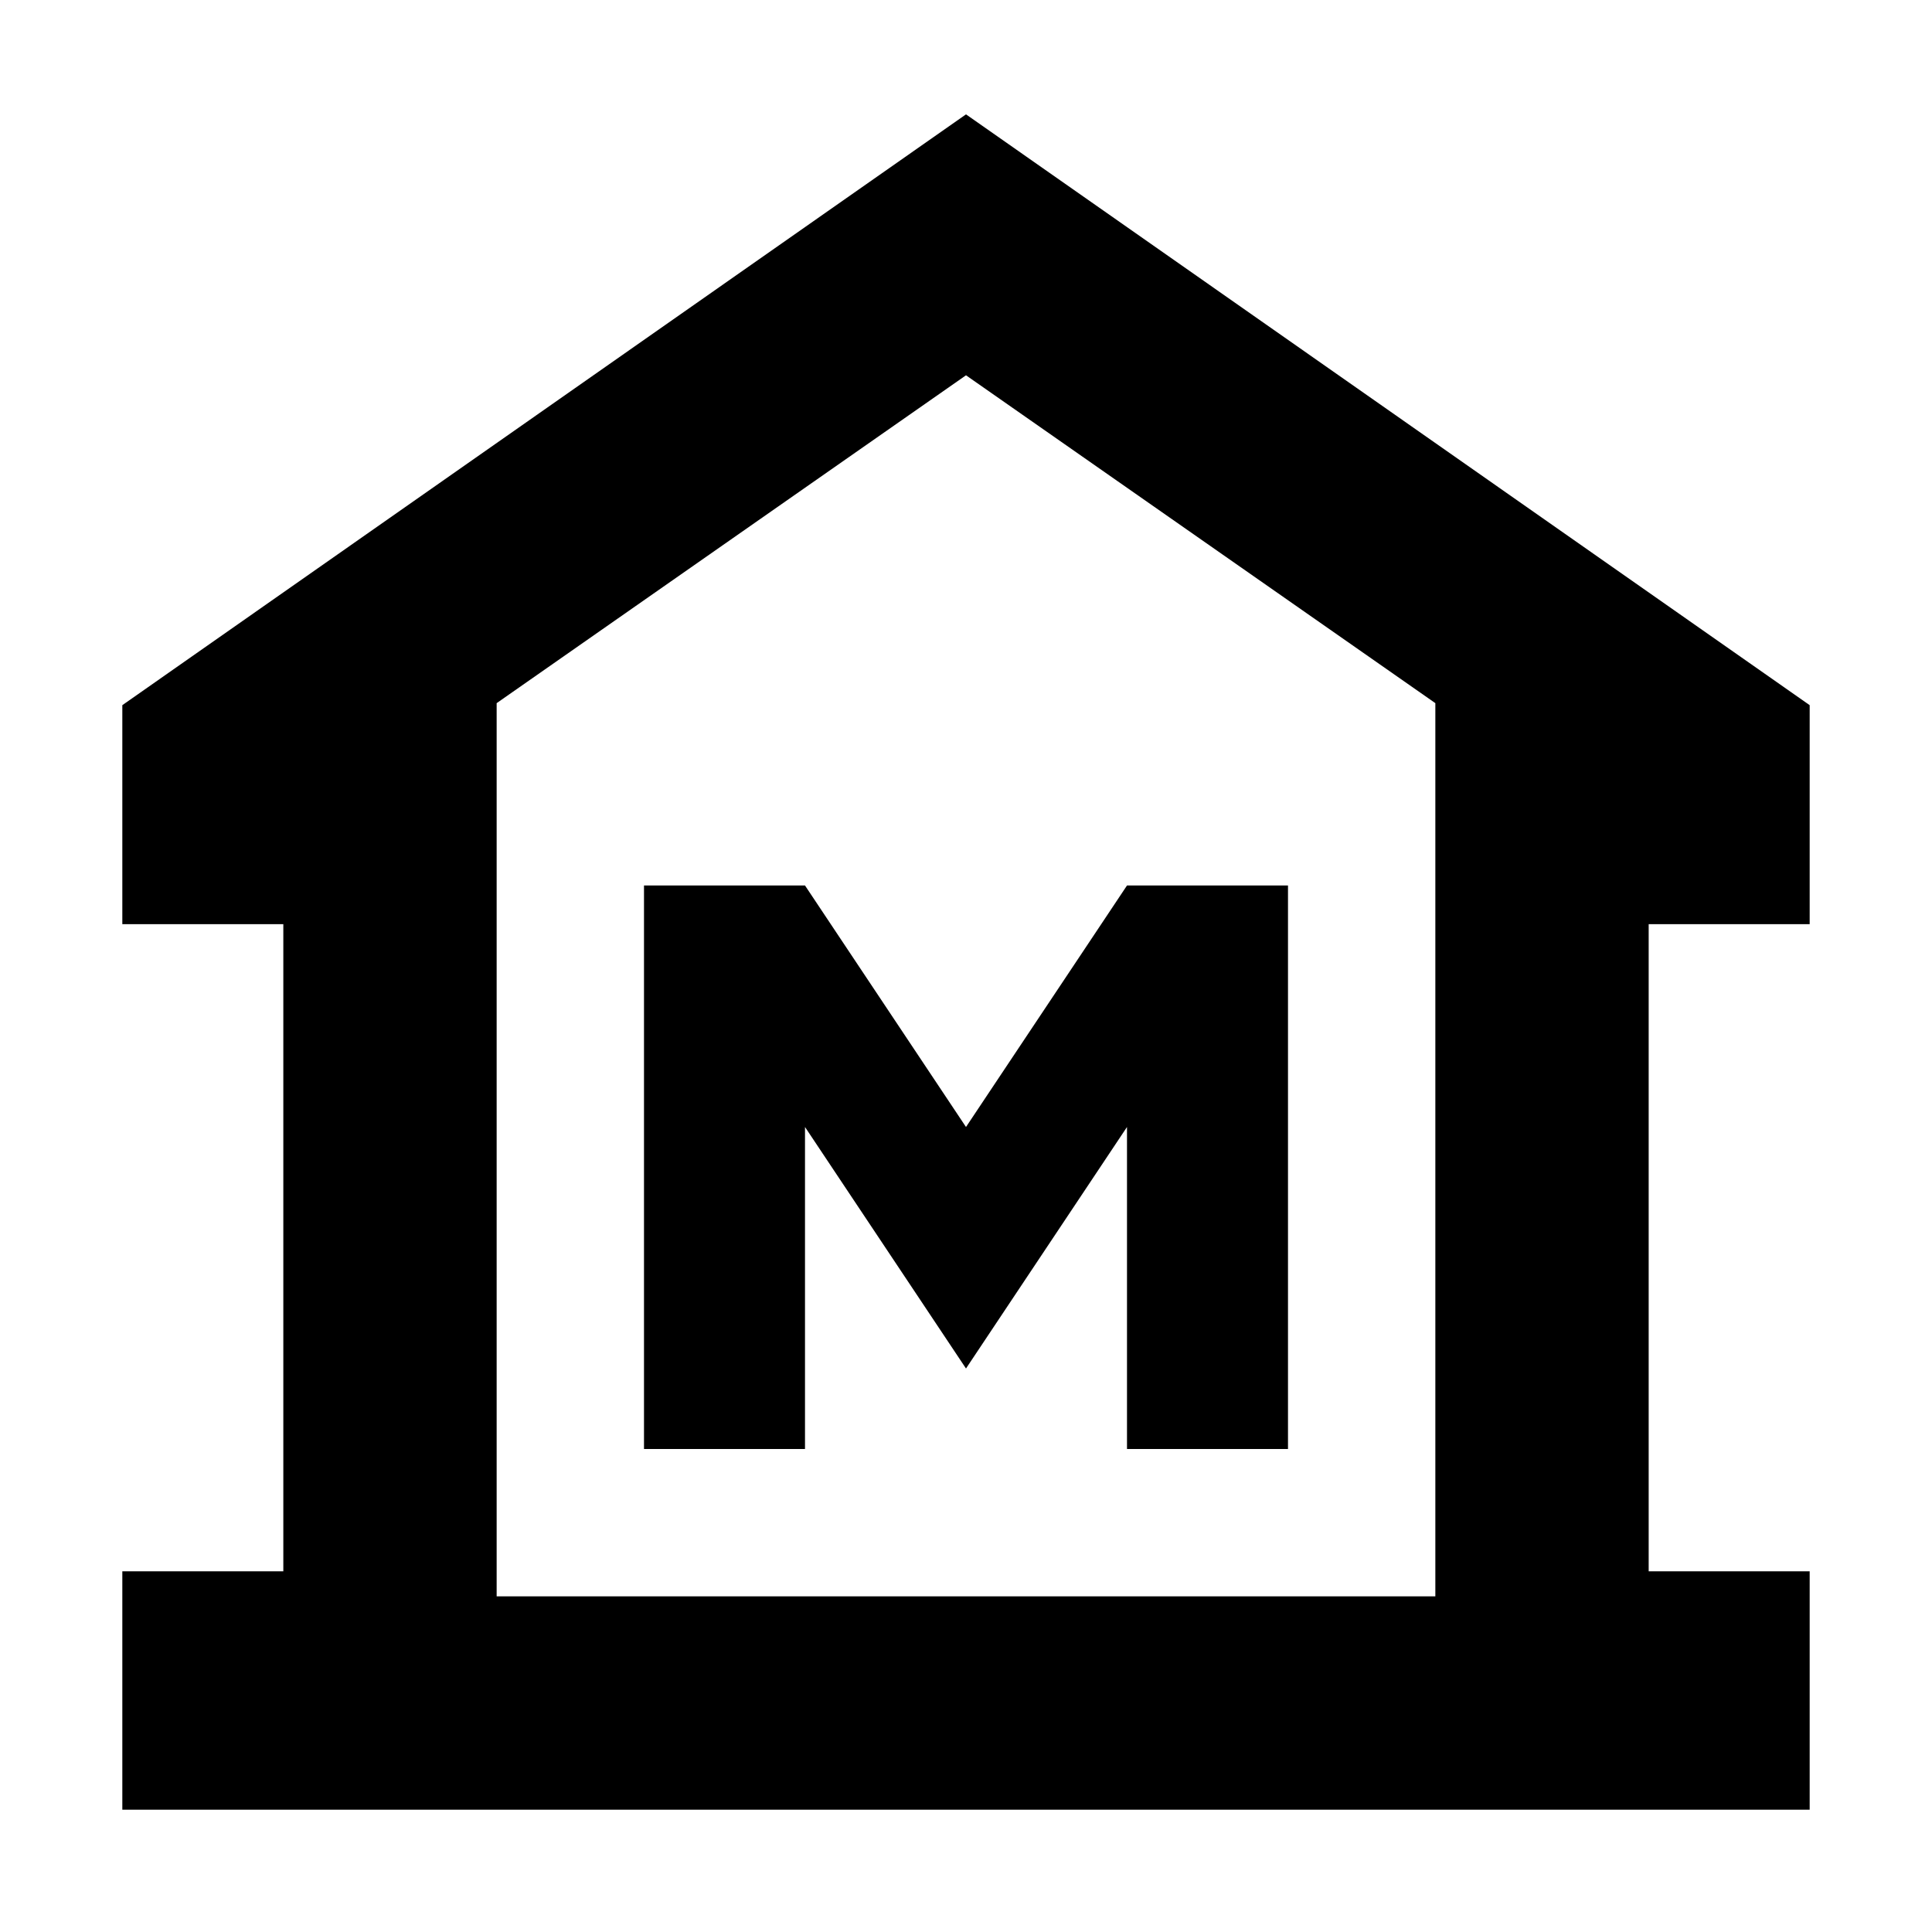 <svg xmlns="http://www.w3.org/2000/svg" height="24" viewBox="0 -960 960 960" width="24"><path d="M60.782-60.782v-118.436h80v-321.564h-80v-108.827L480-903.175l419.218 293.566v108.827h-80v321.564h80v118.436H60.782Zm186.001-106.001h466.434-466.434ZM320-240h80v-160l80 120 80-120v160h80v-280h-80l-80 120-80-120h-80v280Zm393.217 73.217v-443.826L480-773.521 246.783-610.609v443.826h466.434Z"/></svg>